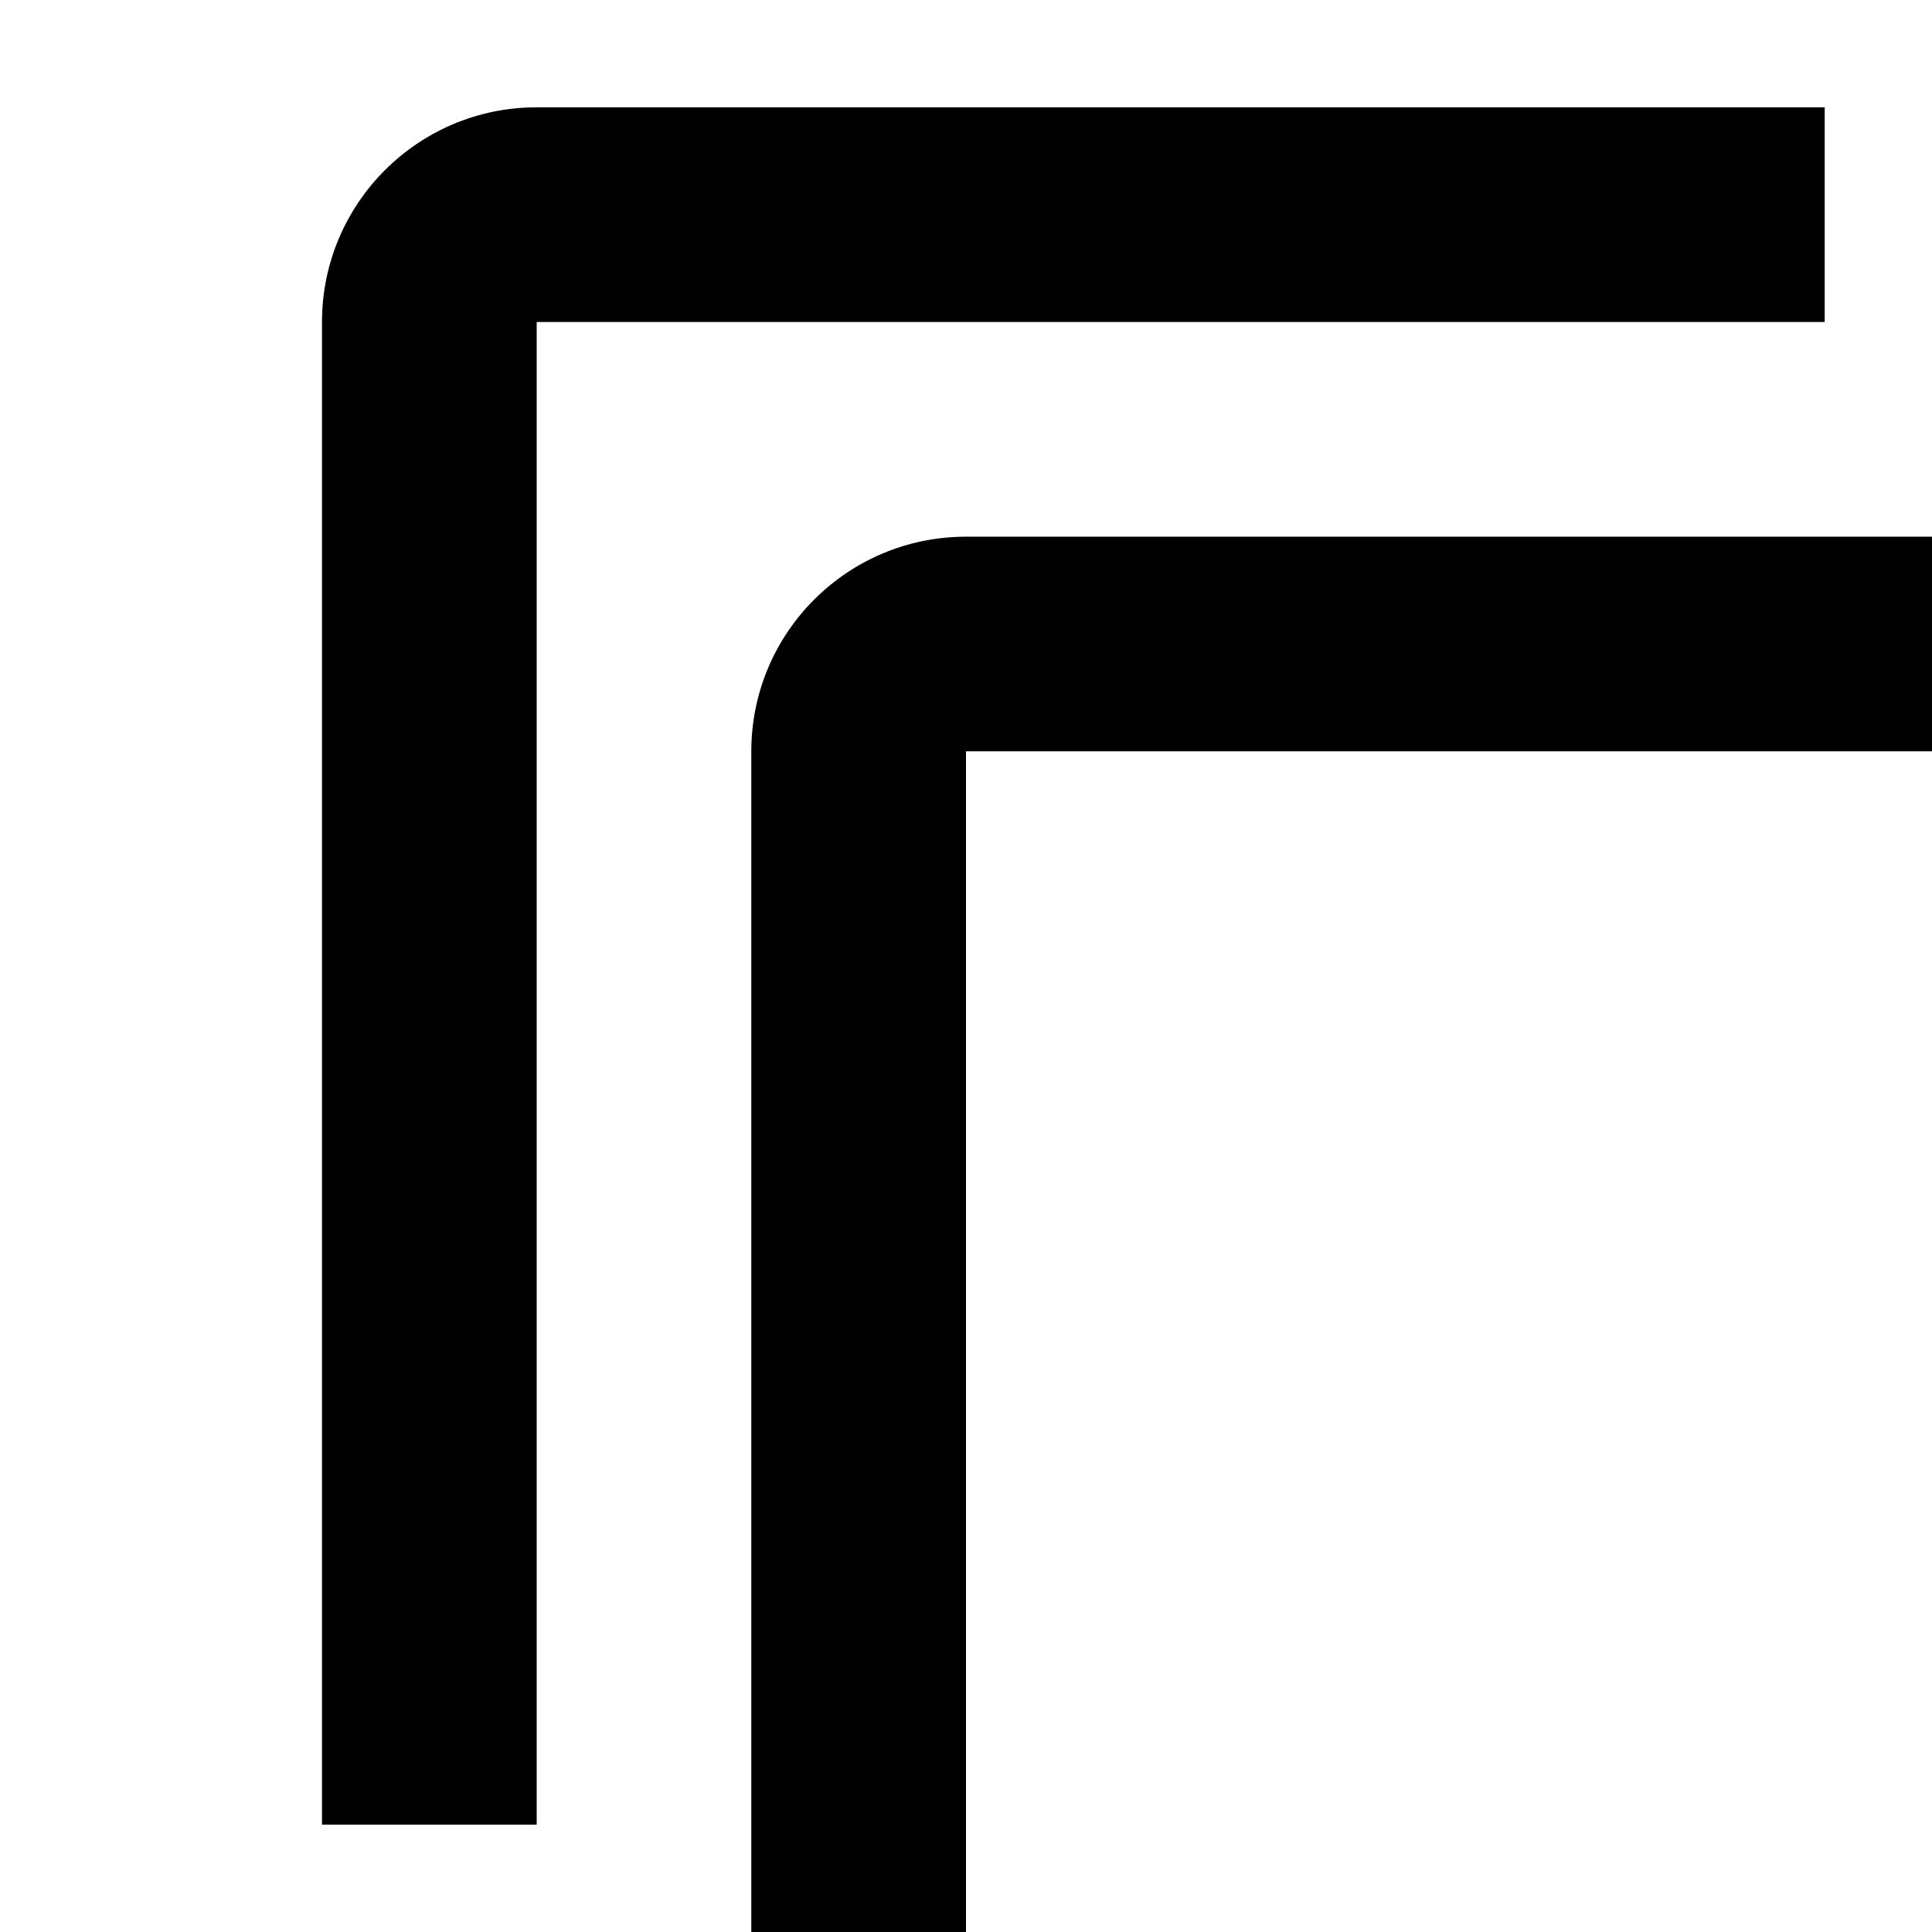 <!-- Generated by IcoMoon.io -->
<svg version="1.1" xmlns="http://www.w3.org/2000/svg" width="24" height="24" viewBox="0 0 24 24">
<title>zepicons-copy</title>
<path d="M26.667 28h-14.667v-18.667h14.667v18.667zM26.667 6.667h-14.667c-1.473 0-2.667 1.194-2.667 2.667v18.667c0 1.473 1.194 2.667 2.667 2.667h14.667c1.473 0 2.667-1.194 2.667-2.667v-18.667c0-1.473-1.194-2.667-2.667-2.667v0zM22.667 1.333h-16c-1.473 0-2.667 1.194-2.667 2.667v18.667h2.667v-18.667h16v-2.667z"></path>
</svg>
